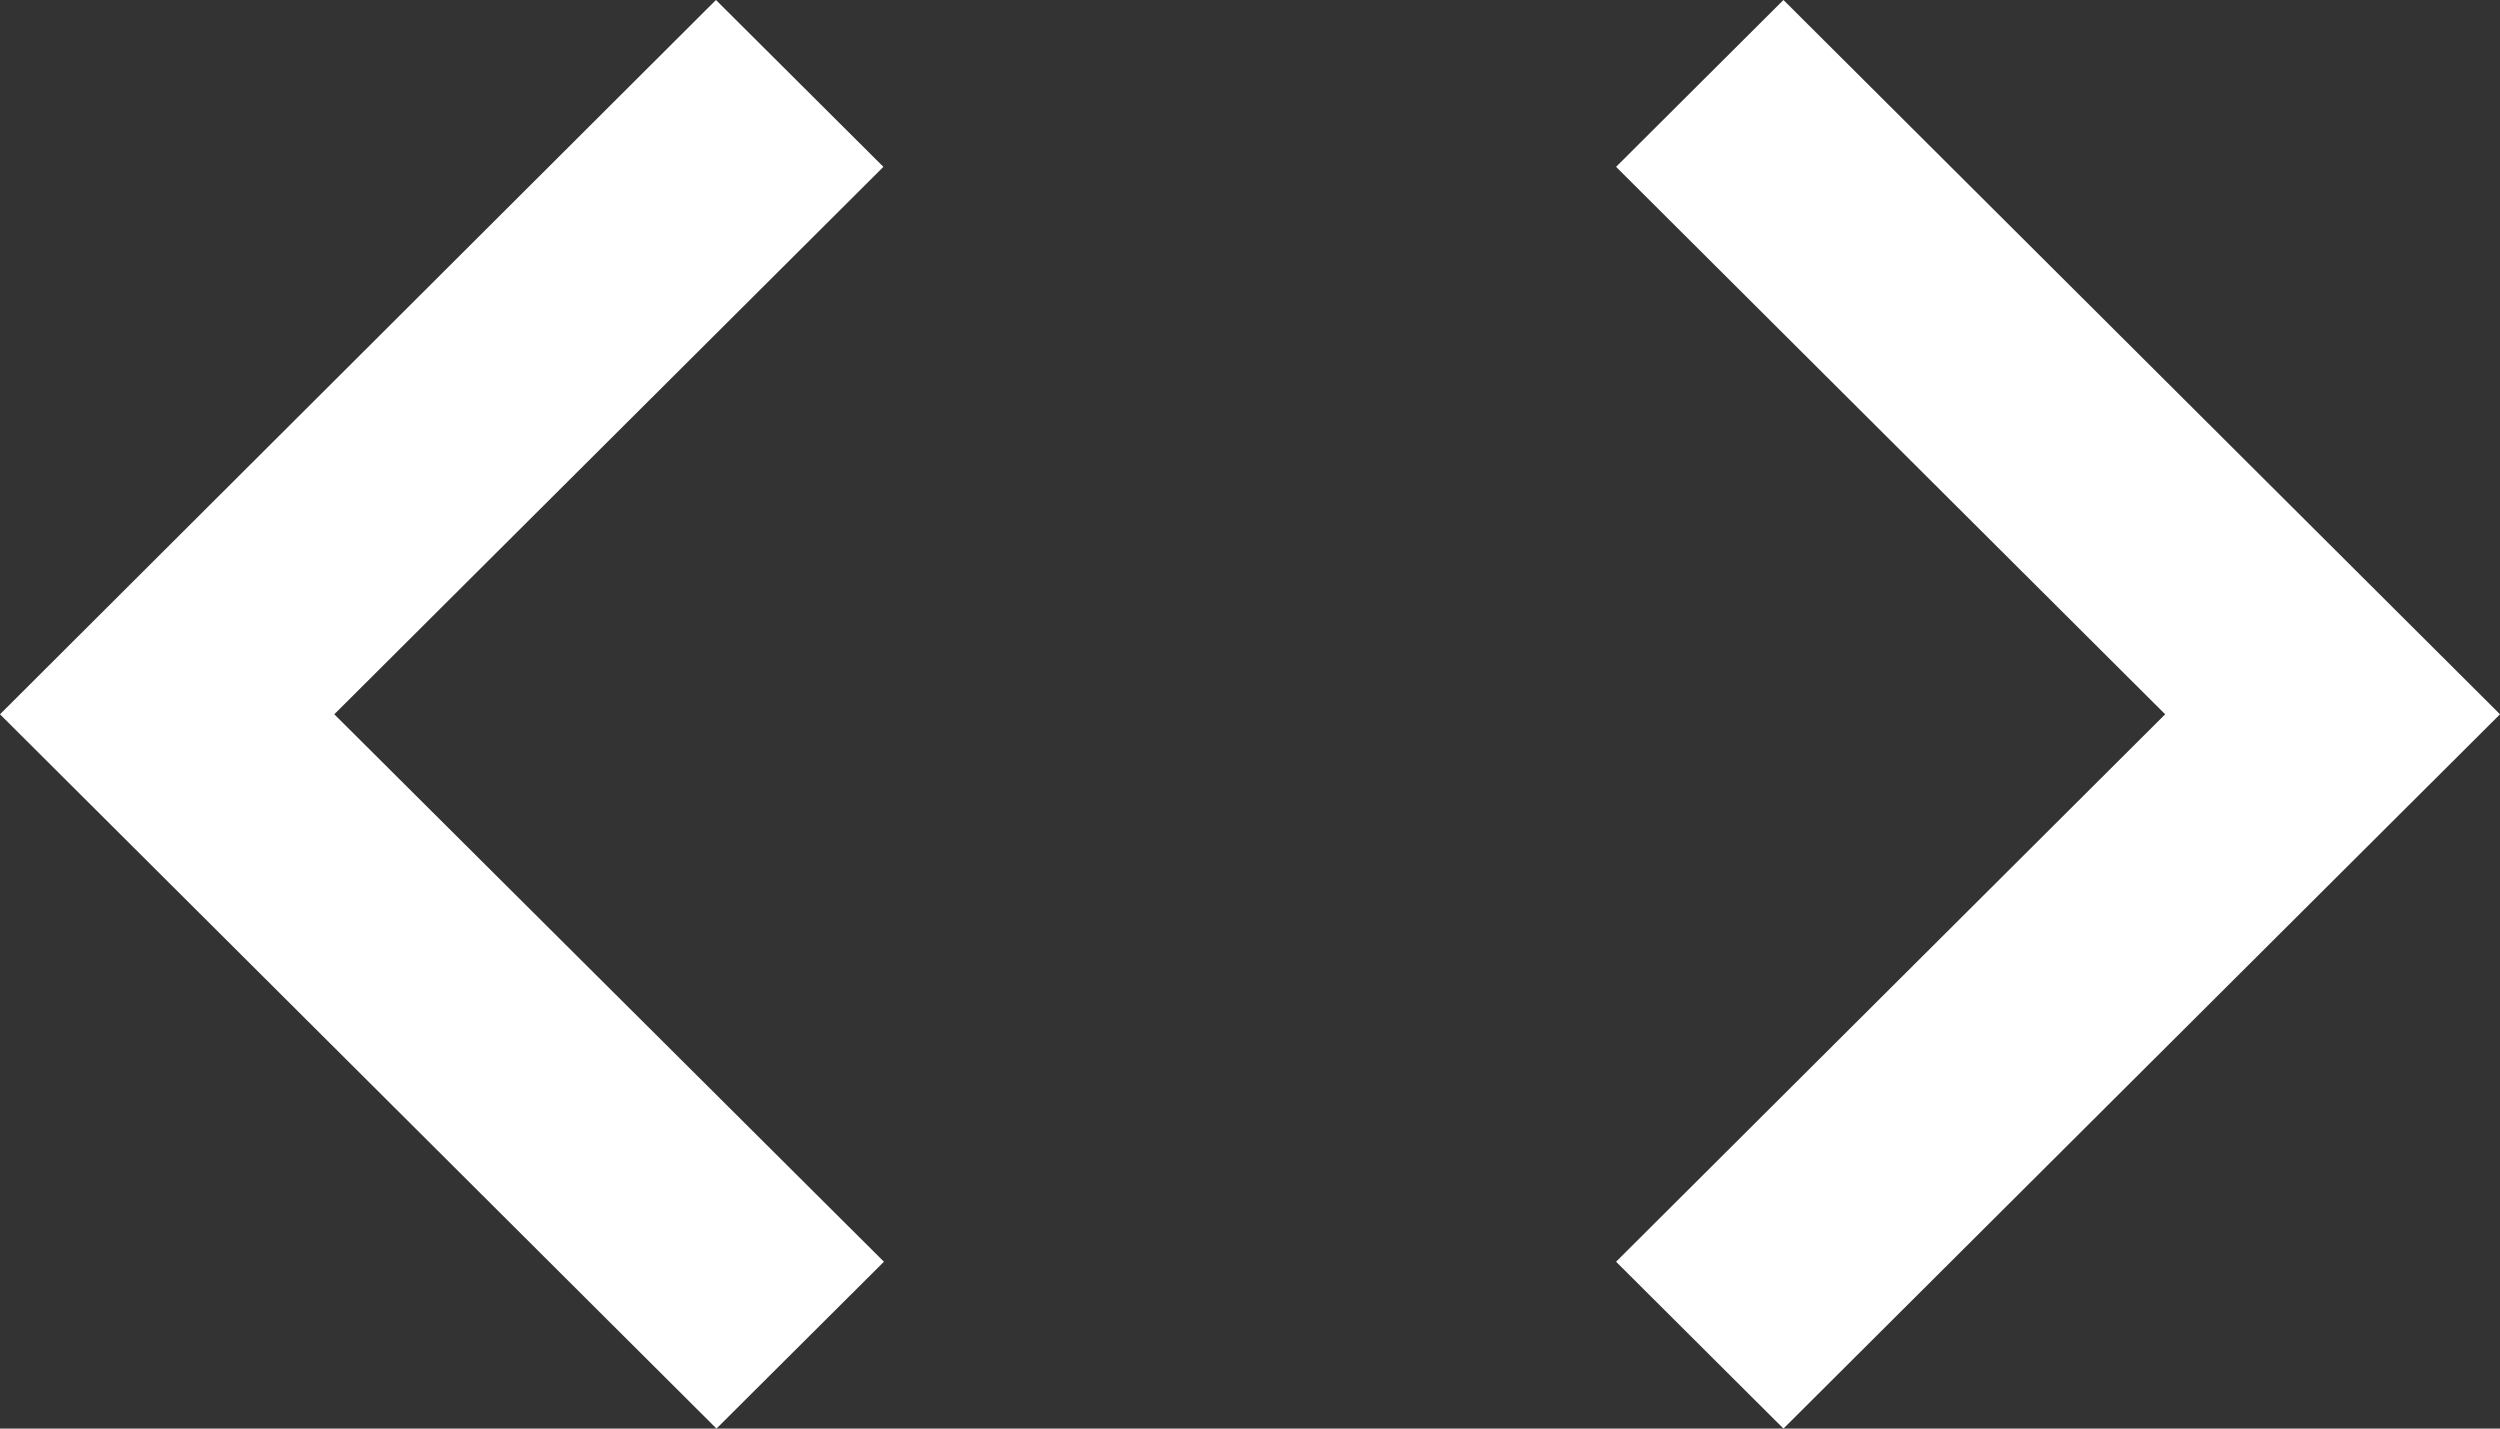 <svg width="42" height="24" viewBox="0 0 42 24" fill="none" xmlns="http://www.w3.org/2000/svg">
<rect x="0" y="0" width="42" height="24" fill="#333333" stroke="none"/>
<path d="M14.85 21.197L5.616 12L14.841 2.803L12.028 0L0 12L12.037 24L14.85 21.197ZM27.15 21.197L36.375 12L27.15 2.803L29.962 0L42 12L29.962 24L27.15 21.197Z" fill="white"/>
</svg>
